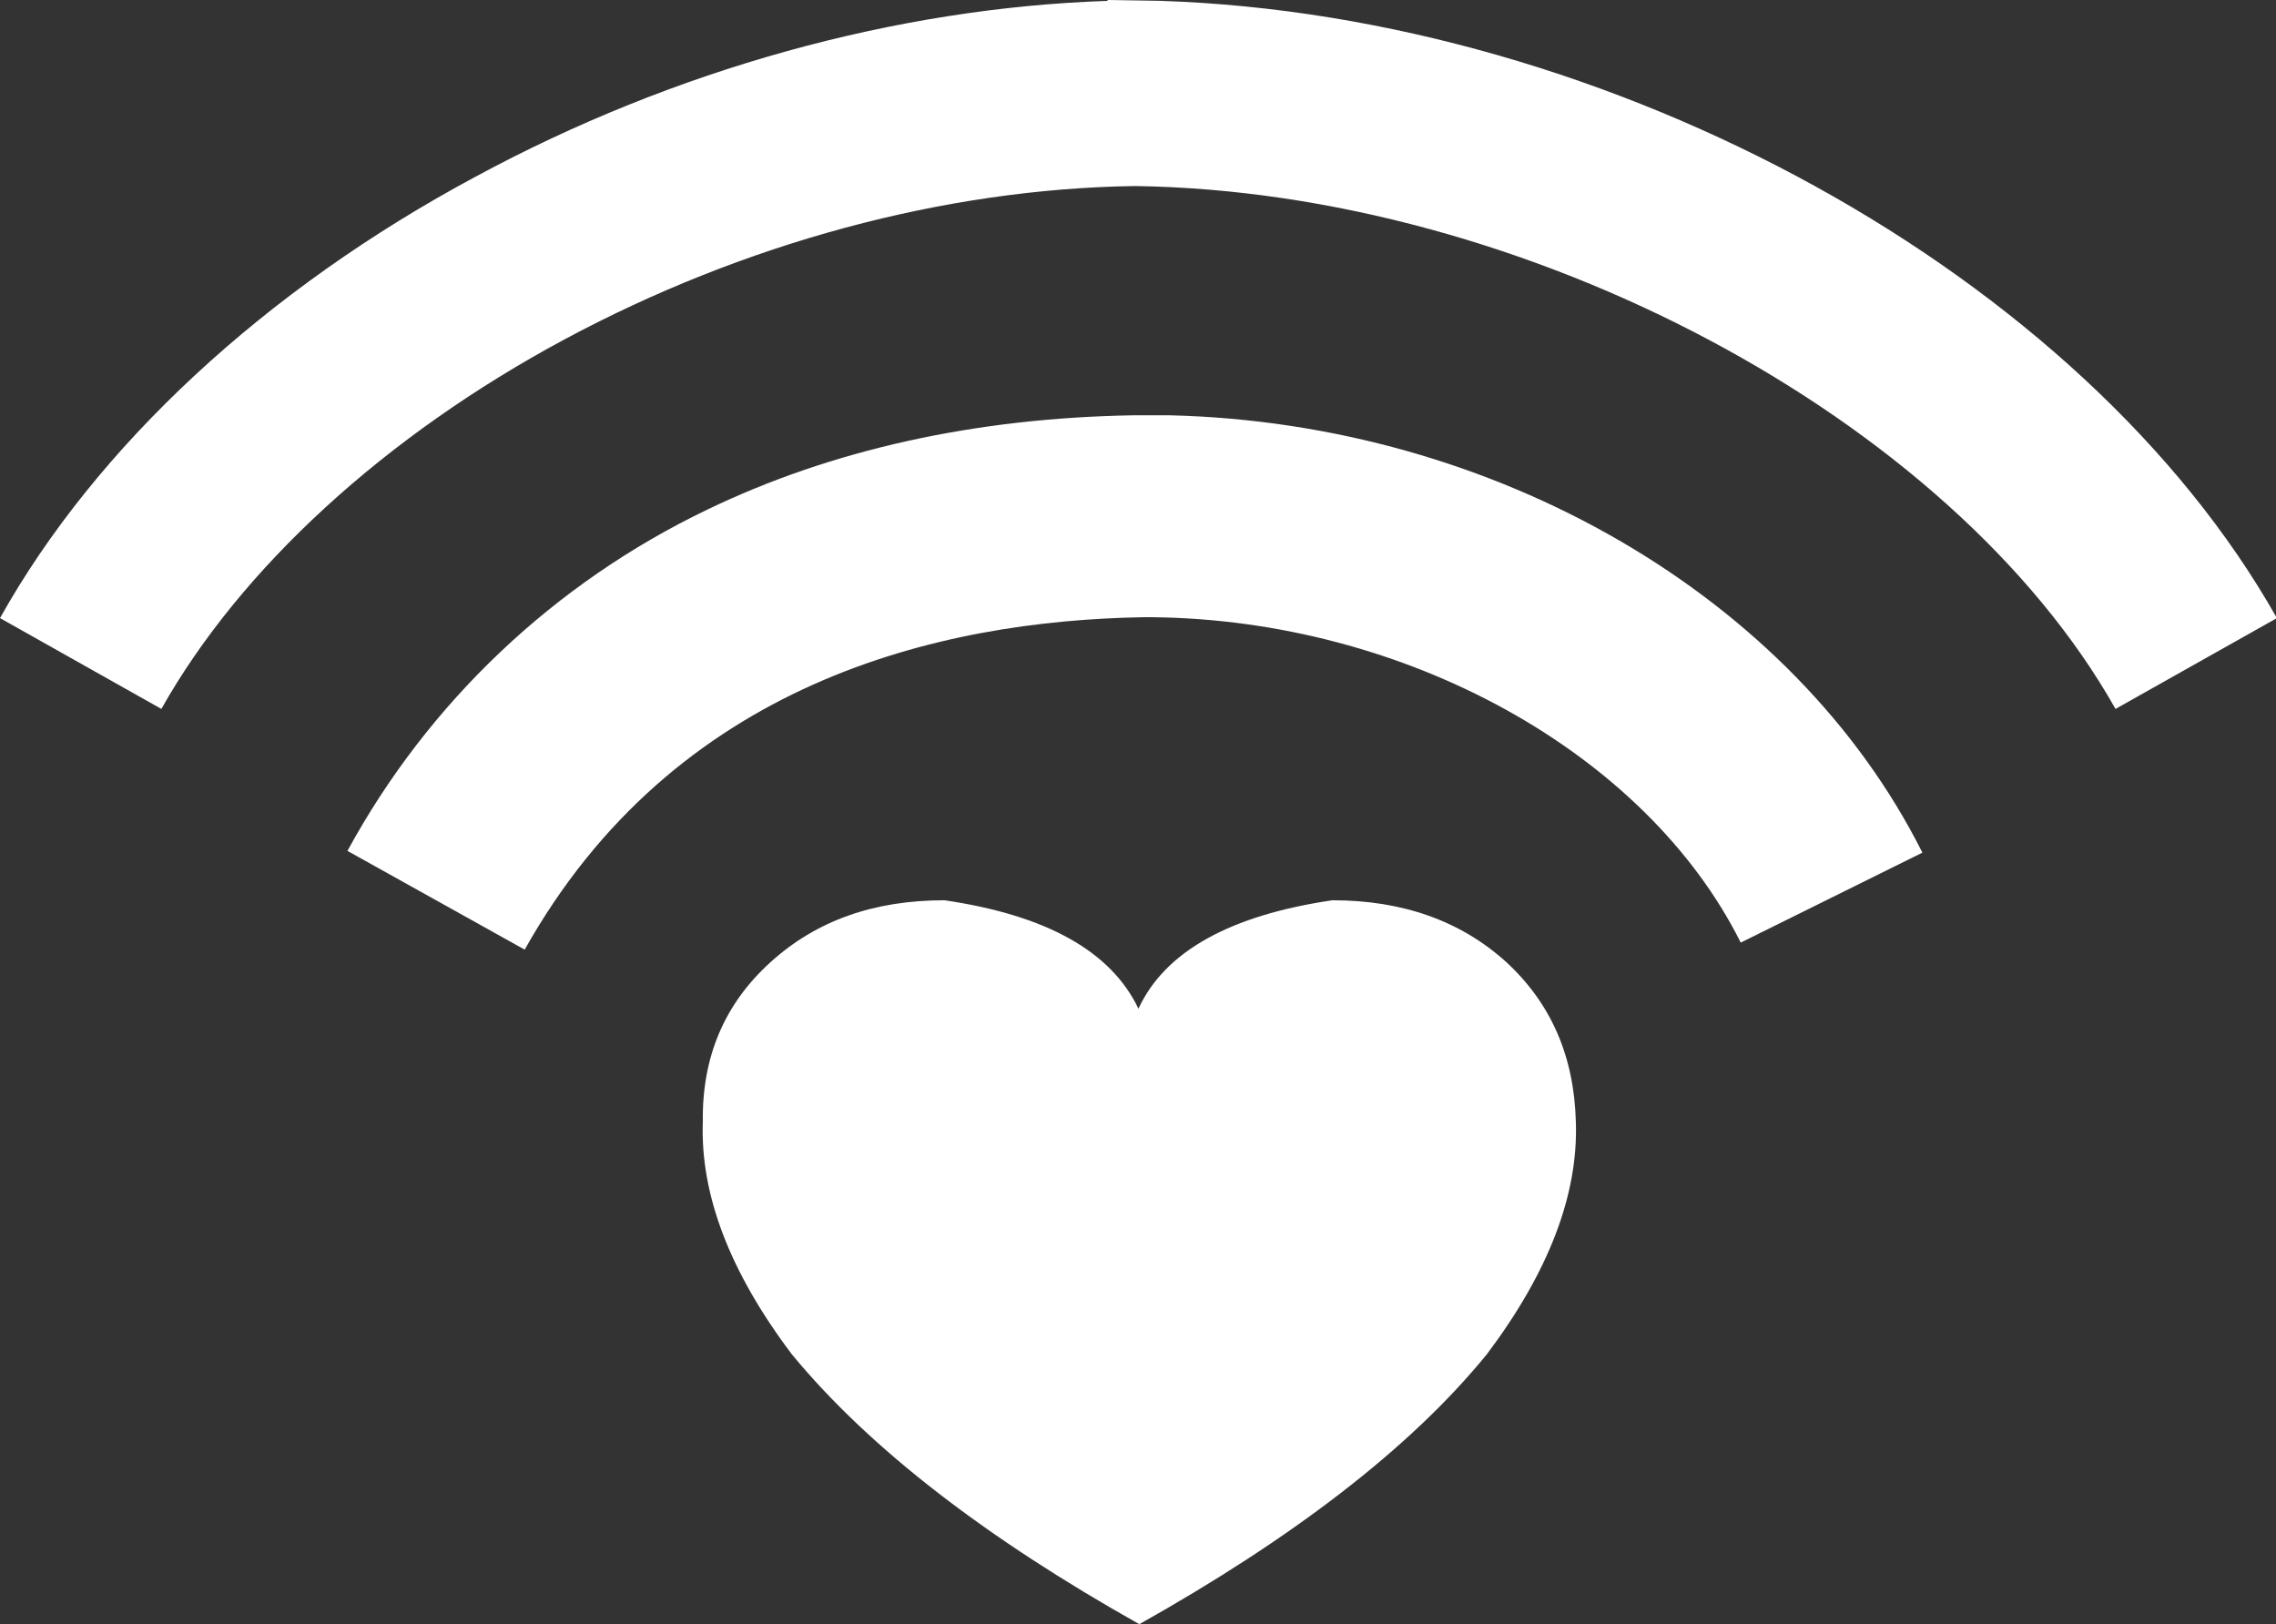<?xml version="1.0" encoding="utf-8"?>
<!-- Generator: Adobe Illustrator 23.0.4, SVG Export Plug-In . SVG Version: 6.00 Build 0)  -->
<svg version="1.1" id="レイヤー_1" xmlns="http://www.w3.org/2000/svg" xmlns:xlink="http://www.w3.org/1999/xlink" x="0px"
	 y="0px" viewBox="0 0 258.1 184.2" style="enable-background:new 0 0 258.1 184.2;" xml:space="preserve">
<rect x="0" y="0" width="258.1" height="184.2" fill="#333333" stroke="none"/>
<style type="text/css">
	.st0{fill:#FFFFFF;}
</style>
<title>アセット 1</title>
<g>
	<path class="st0" d="M131.7,0.1L131.7,0.1L125.6,0v0.1c-24,0.8-49.2,7.8-71.6,19.9C30.1,32.8,10.9,50.6,0,70.1l18.3,10.3
		c9-16,25.4-31,45.7-41.9s43.1-17.1,64.7-17.4c44.2,0.6,92.6,26.3,111.2,59.3l18.3-10.3C236.2,31.1,182.7,1.8,131.7,0.1z"/>
	<path class="st0" d="M132.7,47.1c-0.9,0-1.8,0-2.7,0h-1.5c-17.9,0.3-34.2,3.9-48.3,10.7c-17.3,8.3-31.6,21.8-40.8,38.7l20.1,11.2
		c17-30.3,46.9-37.3,70.1-37.7h1.1c28.6,0.3,55.9,15.3,66.7,36.9L218,96.7C203.4,67.6,169.5,48,132.7,47.1z"/>
	<path class="st0" d="M170.8,109.1c-5.2-4.7-11.8-7-19.7-7c-11.6,1.7-19,5.8-22,12.3c-3.1-6.5-10.4-10.6-22-12.3
		c-8,0-14.5,2.3-19.7,7c-5.2,4.7-7.8,10.7-7.7,18.1c-0.3,8.2,3,17,10.1,26.4c8.9,10.8,22.3,21,39.4,30.6
		c17.1-9.6,30.6-19.8,39.4-30.6c7-9.3,10.4-18.1,10.1-26.4C178.5,119.8,175.9,113.8,170.8,109.1z"/>
</g>
</svg>
